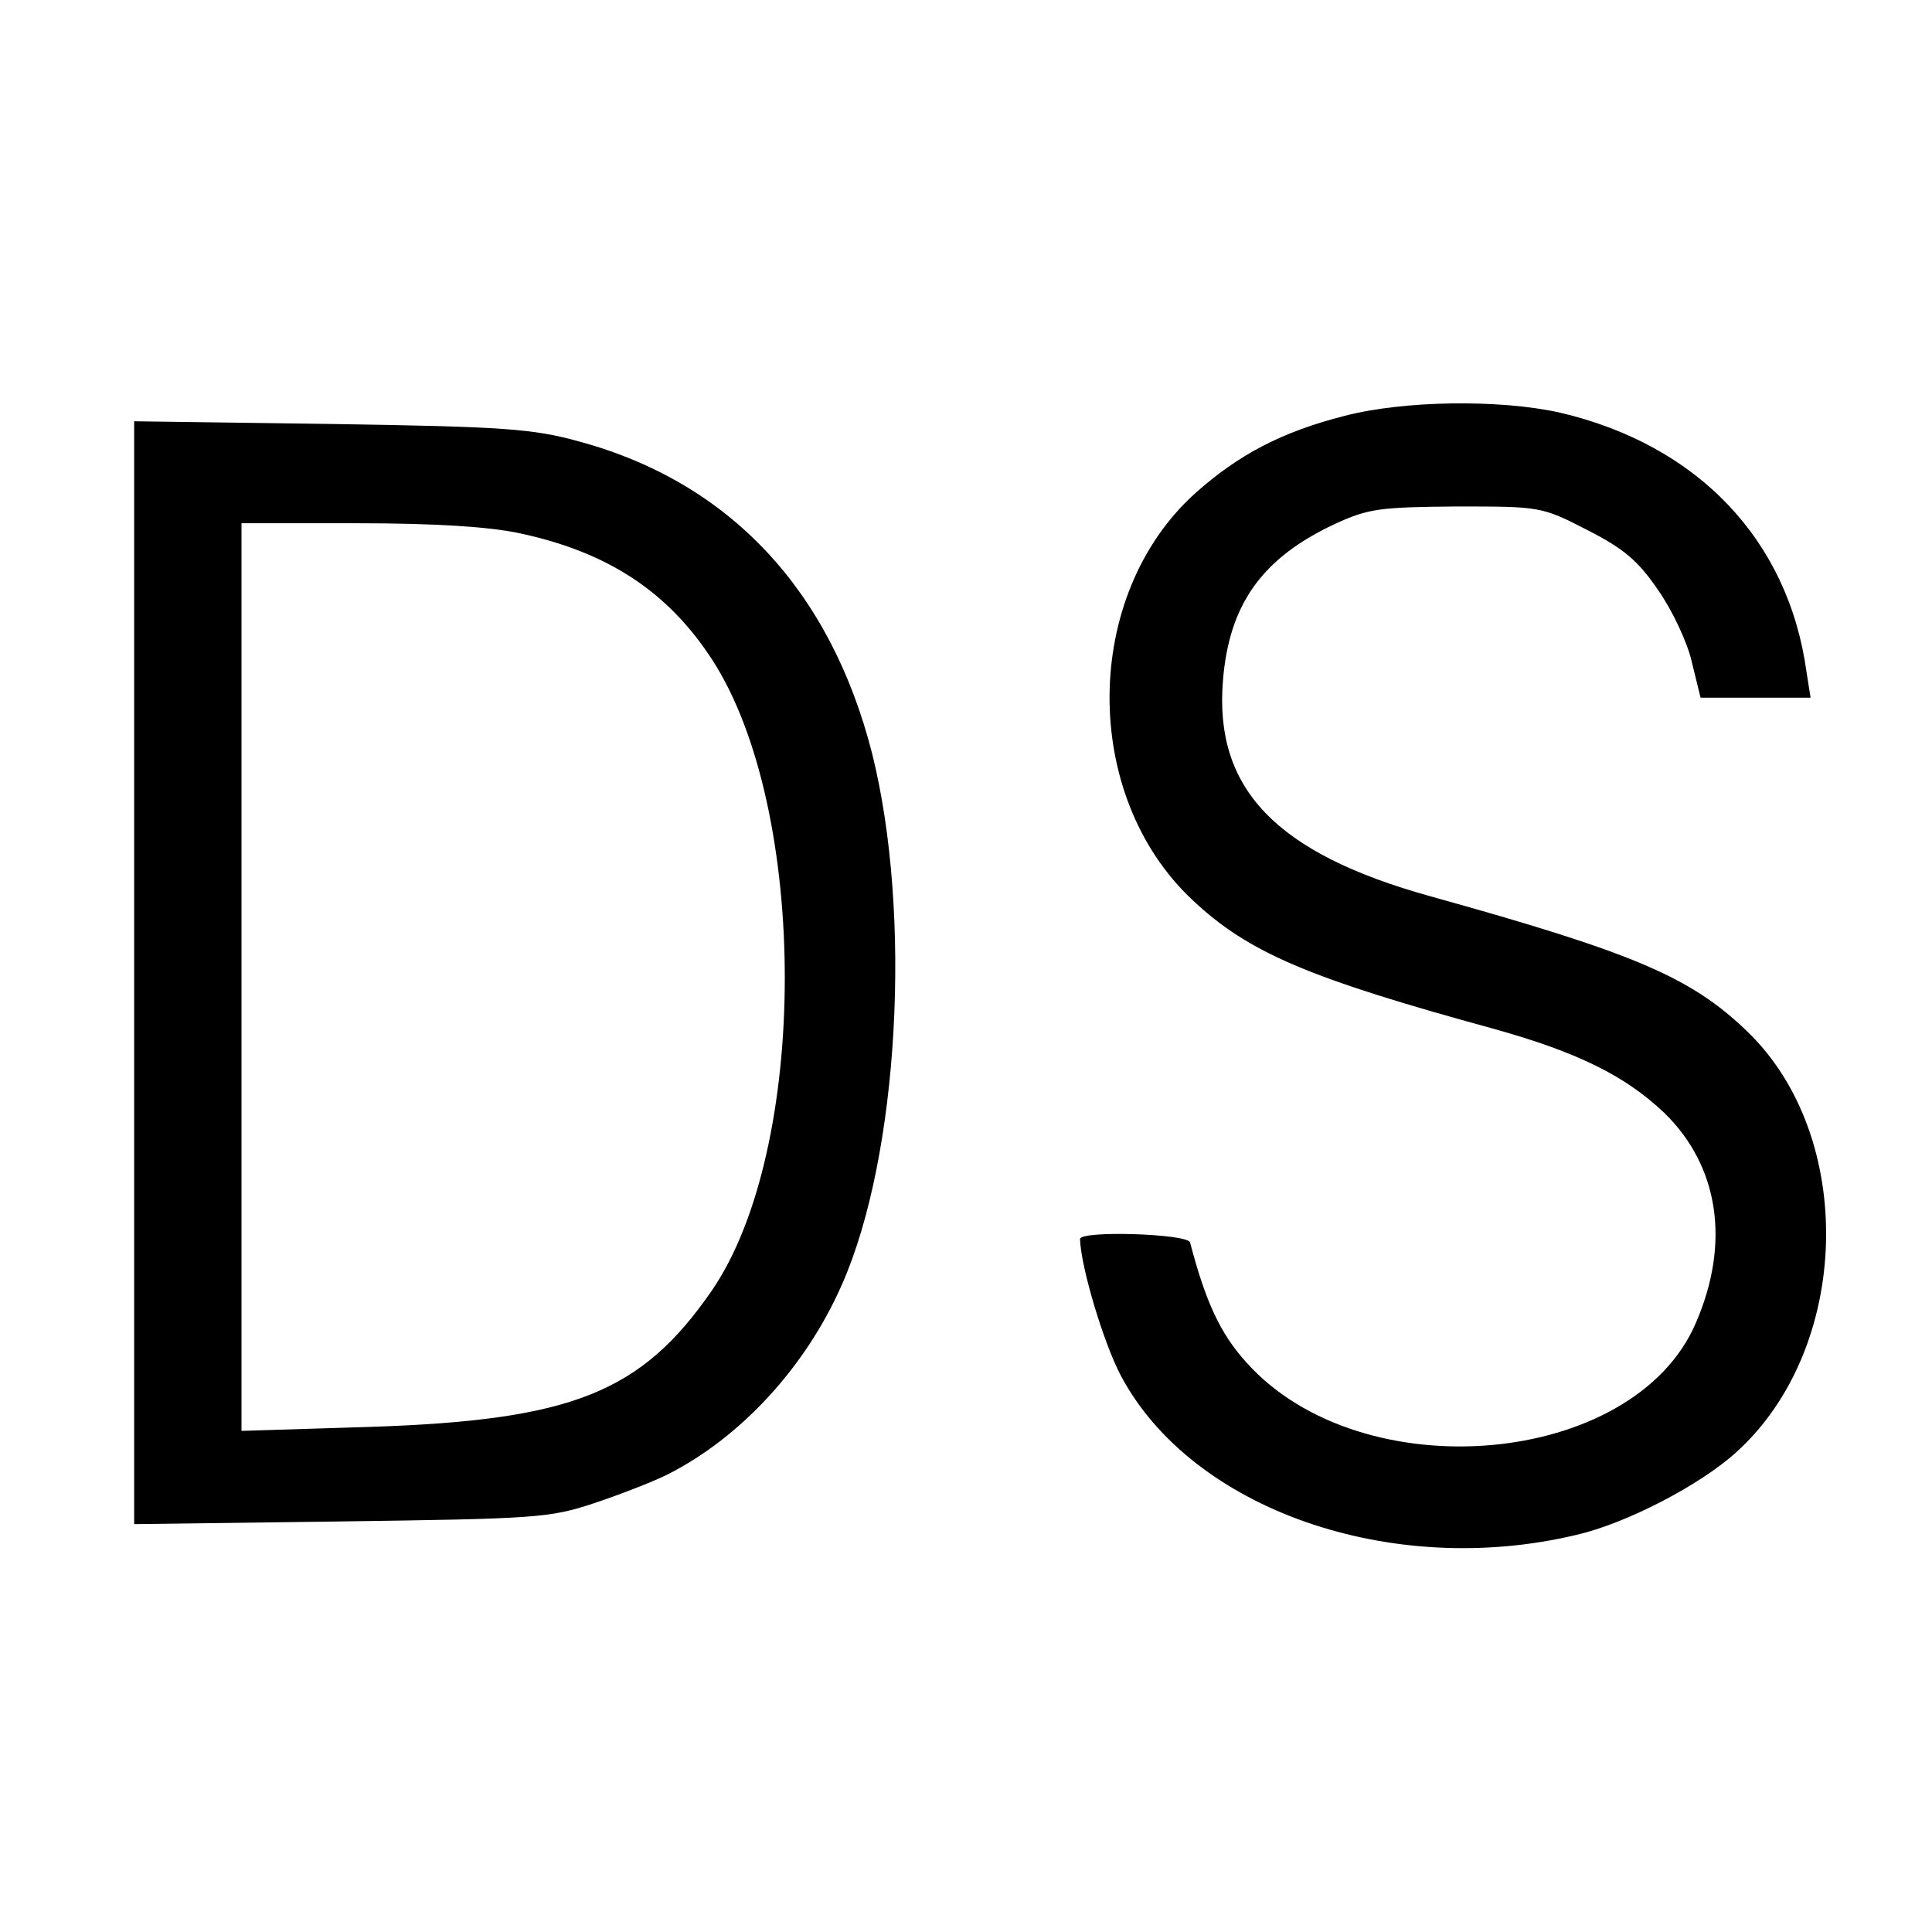 <svg version="1" xmlns="http://www.w3.org/2000/svg" width="384" height="384" viewBox="0 0 288 288"><path d="M200.4 62c-9.4 2.4-15.8 5.8-22.2 11.5-16.9 15.2-17.1 45.1-.4 60.7 8.3 7.8 17.2 11.6 45 19.2 12.5 3.5 19.5 7 25.3 12.5 8.1 7.9 9.9 19.3 4.7 31.3-9.2 21.5-49.8 25.1-67 5.9-3.9-4.3-6.1-9.1-8.4-17.9-.4-1.3-16.4-1.8-16.4-.5.1 4.1 3.5 15.5 6.1 20.4 10.6 19.9 40.3 30.3 67.9 23.7 7.4-1.7 18.4-7.4 23.8-12.3 17.2-15.5 18-47.1 1.6-62.8-8.4-8.1-17-11.7-47.2-20.1-23-6.4-32.2-16-30.9-32.1.9-11.4 5.8-18.3 16.7-23.4 5-2.3 6.7-2.5 18.1-2.6 12.5 0 12.7 0 19.5 3.5 5.5 2.8 7.6 4.6 10.6 9 2.1 3 4.4 7.9 5 10.7l1.3 5.3h16.4l-.6-3.8c-2.7-19.7-16.2-33.9-36.8-38.7-9-2-23.3-1.8-32.1.5zM20 145v82.2l30.8-.4c28.8-.4 31.1-.5 37.7-2.7 3.9-1.3 8.8-3.2 11-4.3 10.9-5.5 20.6-16 26-28.3 8.5-19.2 10.5-55.2 4.5-79.2-6.2-24.3-21.2-40.4-43.7-46.5-6.9-1.9-11.2-2.2-37-2.6L20 62.8V145zm57.5-65.5c13.1 2.8 22.1 8.7 28.7 18.9 14.4 22.3 14.4 72.9-.1 94-10.5 15.2-20.8 19.3-50.8 20.3l-19.3.6V78h17.3c11.3 0 19.6.5 24.2 1.5z"/></svg>